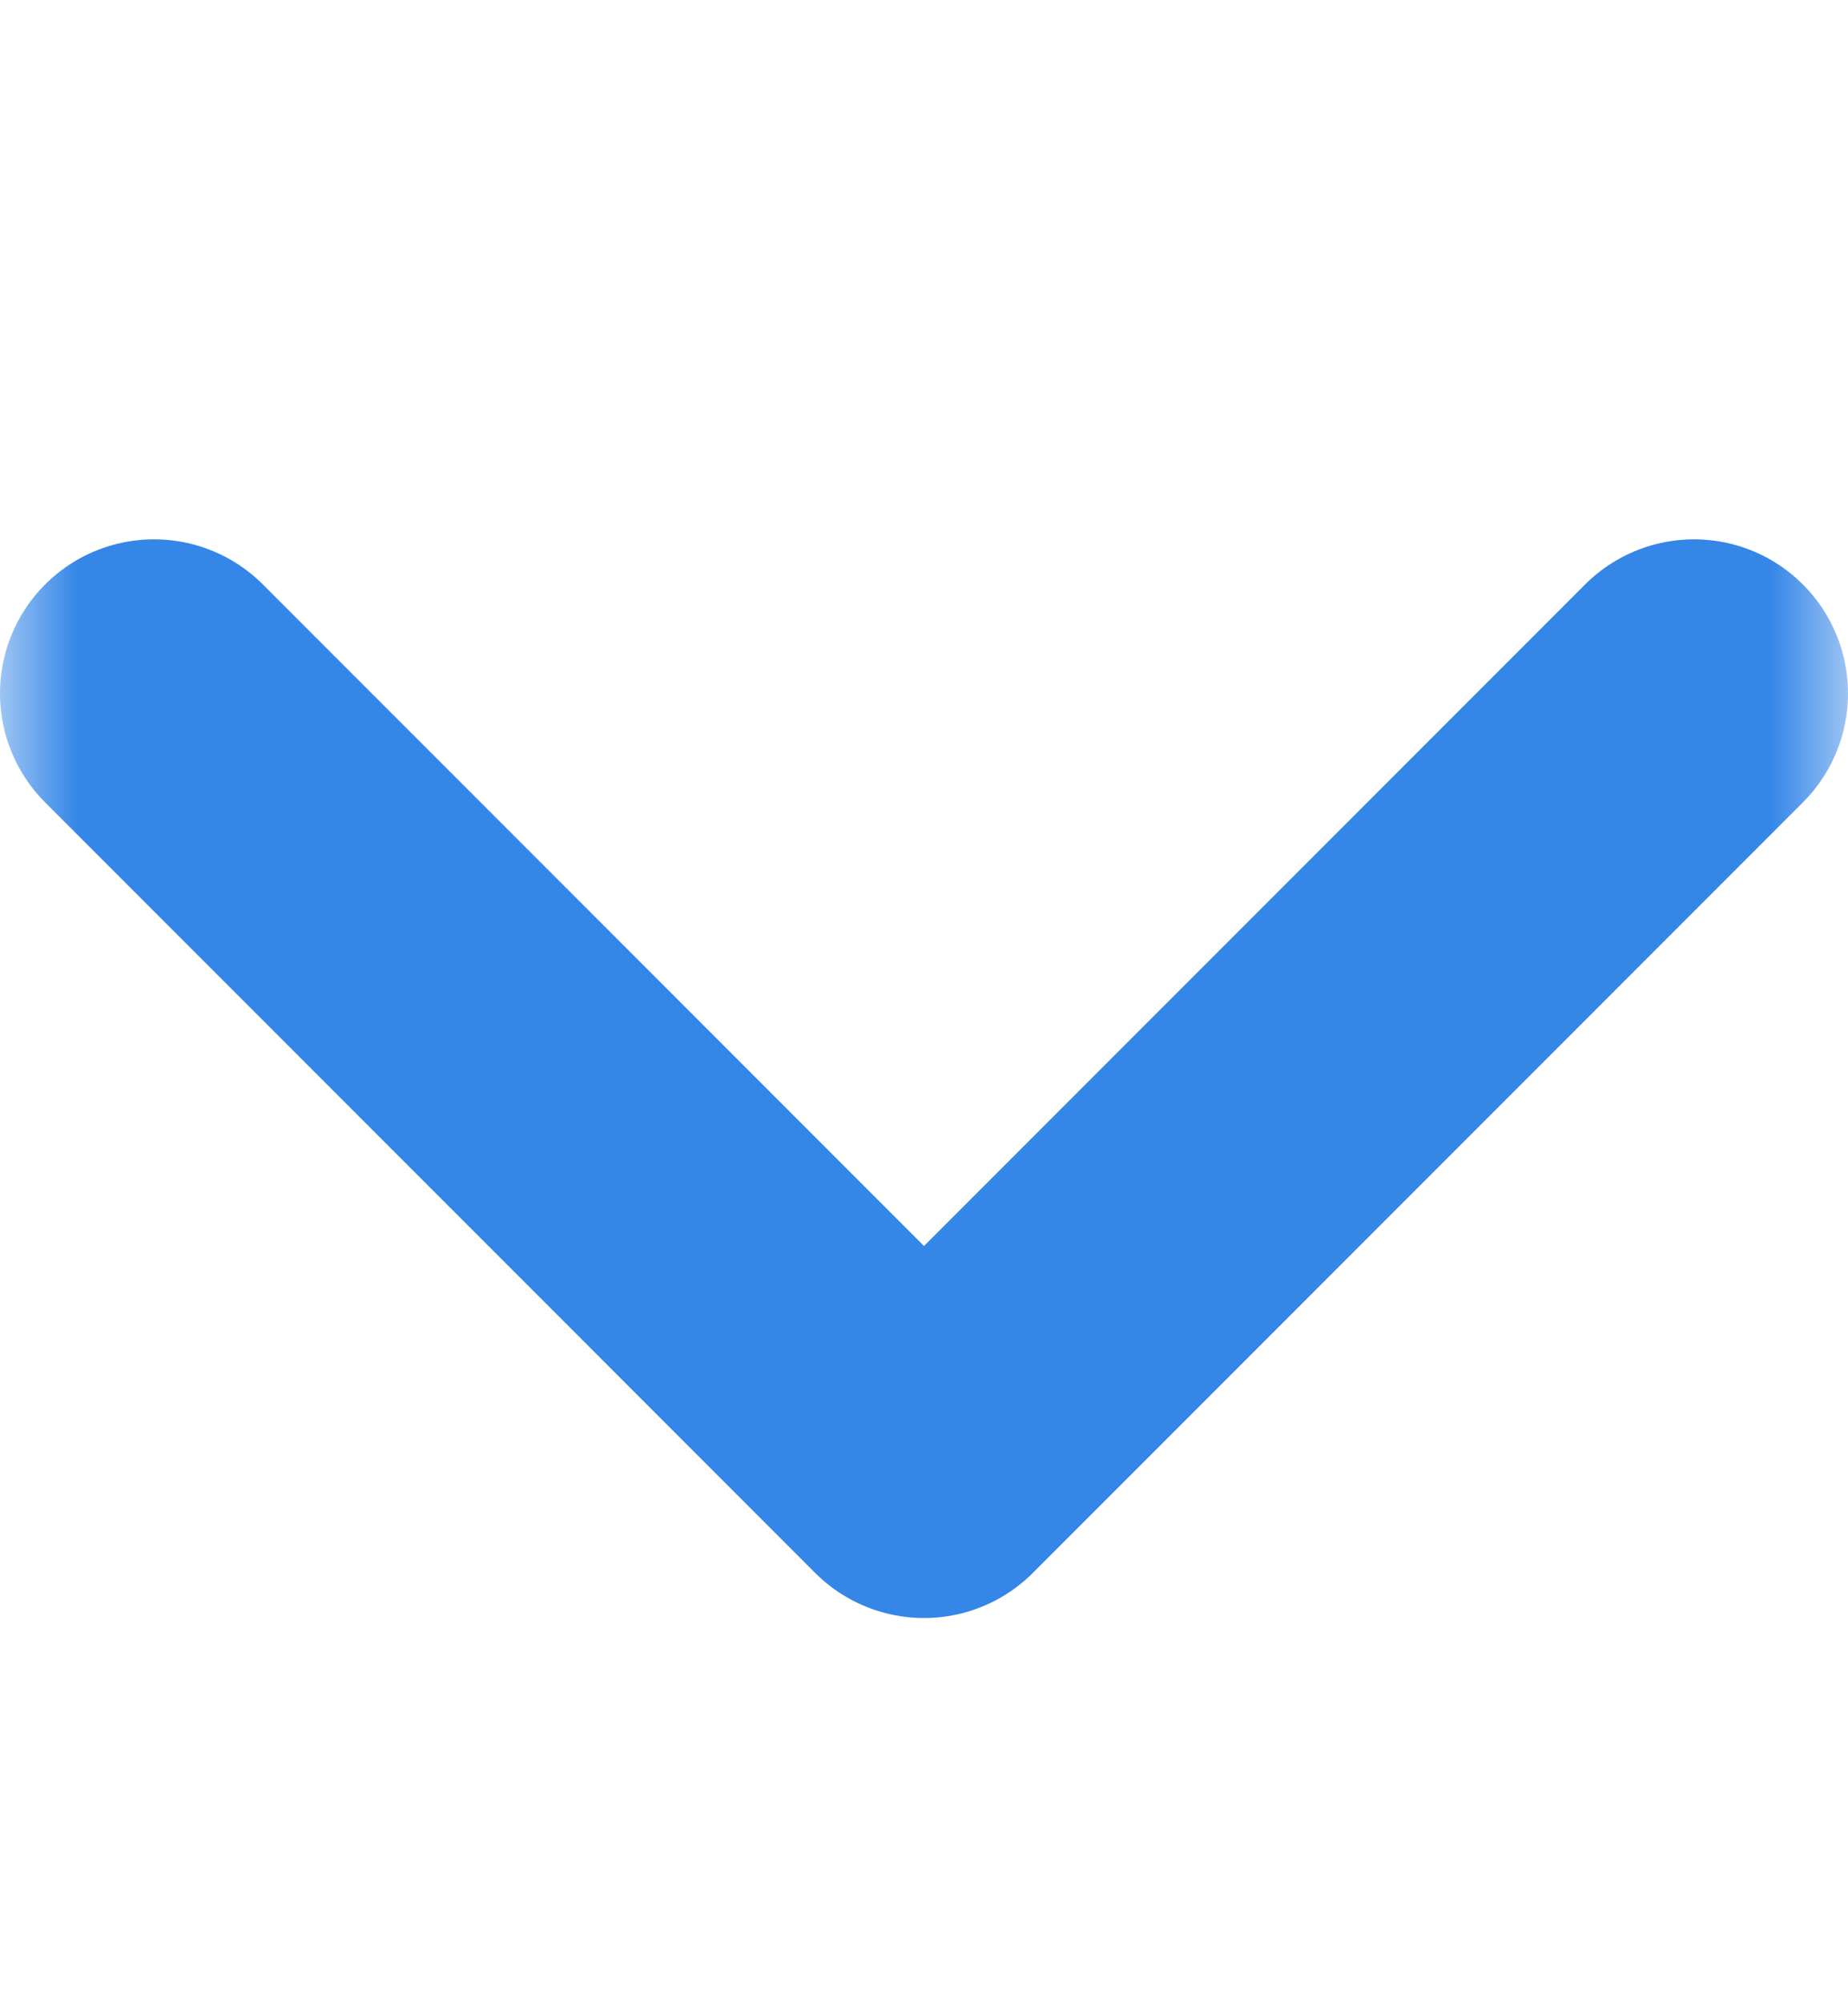 <svg width="12" height="13" viewBox="0 0 12 13" fill="none" xmlns="http://www.w3.org/2000/svg">
<mask id="mask0_15_2661" style="mask-type:alpha" maskUnits="userSpaceOnUse" x="0" y="0" width="12" height="13">
<rect y="0.5" width="12" height="12" fill="#D9D9D9"/>
</mask>
<g mask="url(#mask0_15_2661)">
<path d="M1 4.5L6 9.5L11 4.5" stroke="#3486E7" stroke-width="2" stroke-linecap="round" stroke-linejoin="round"/>
</g>
</svg>
